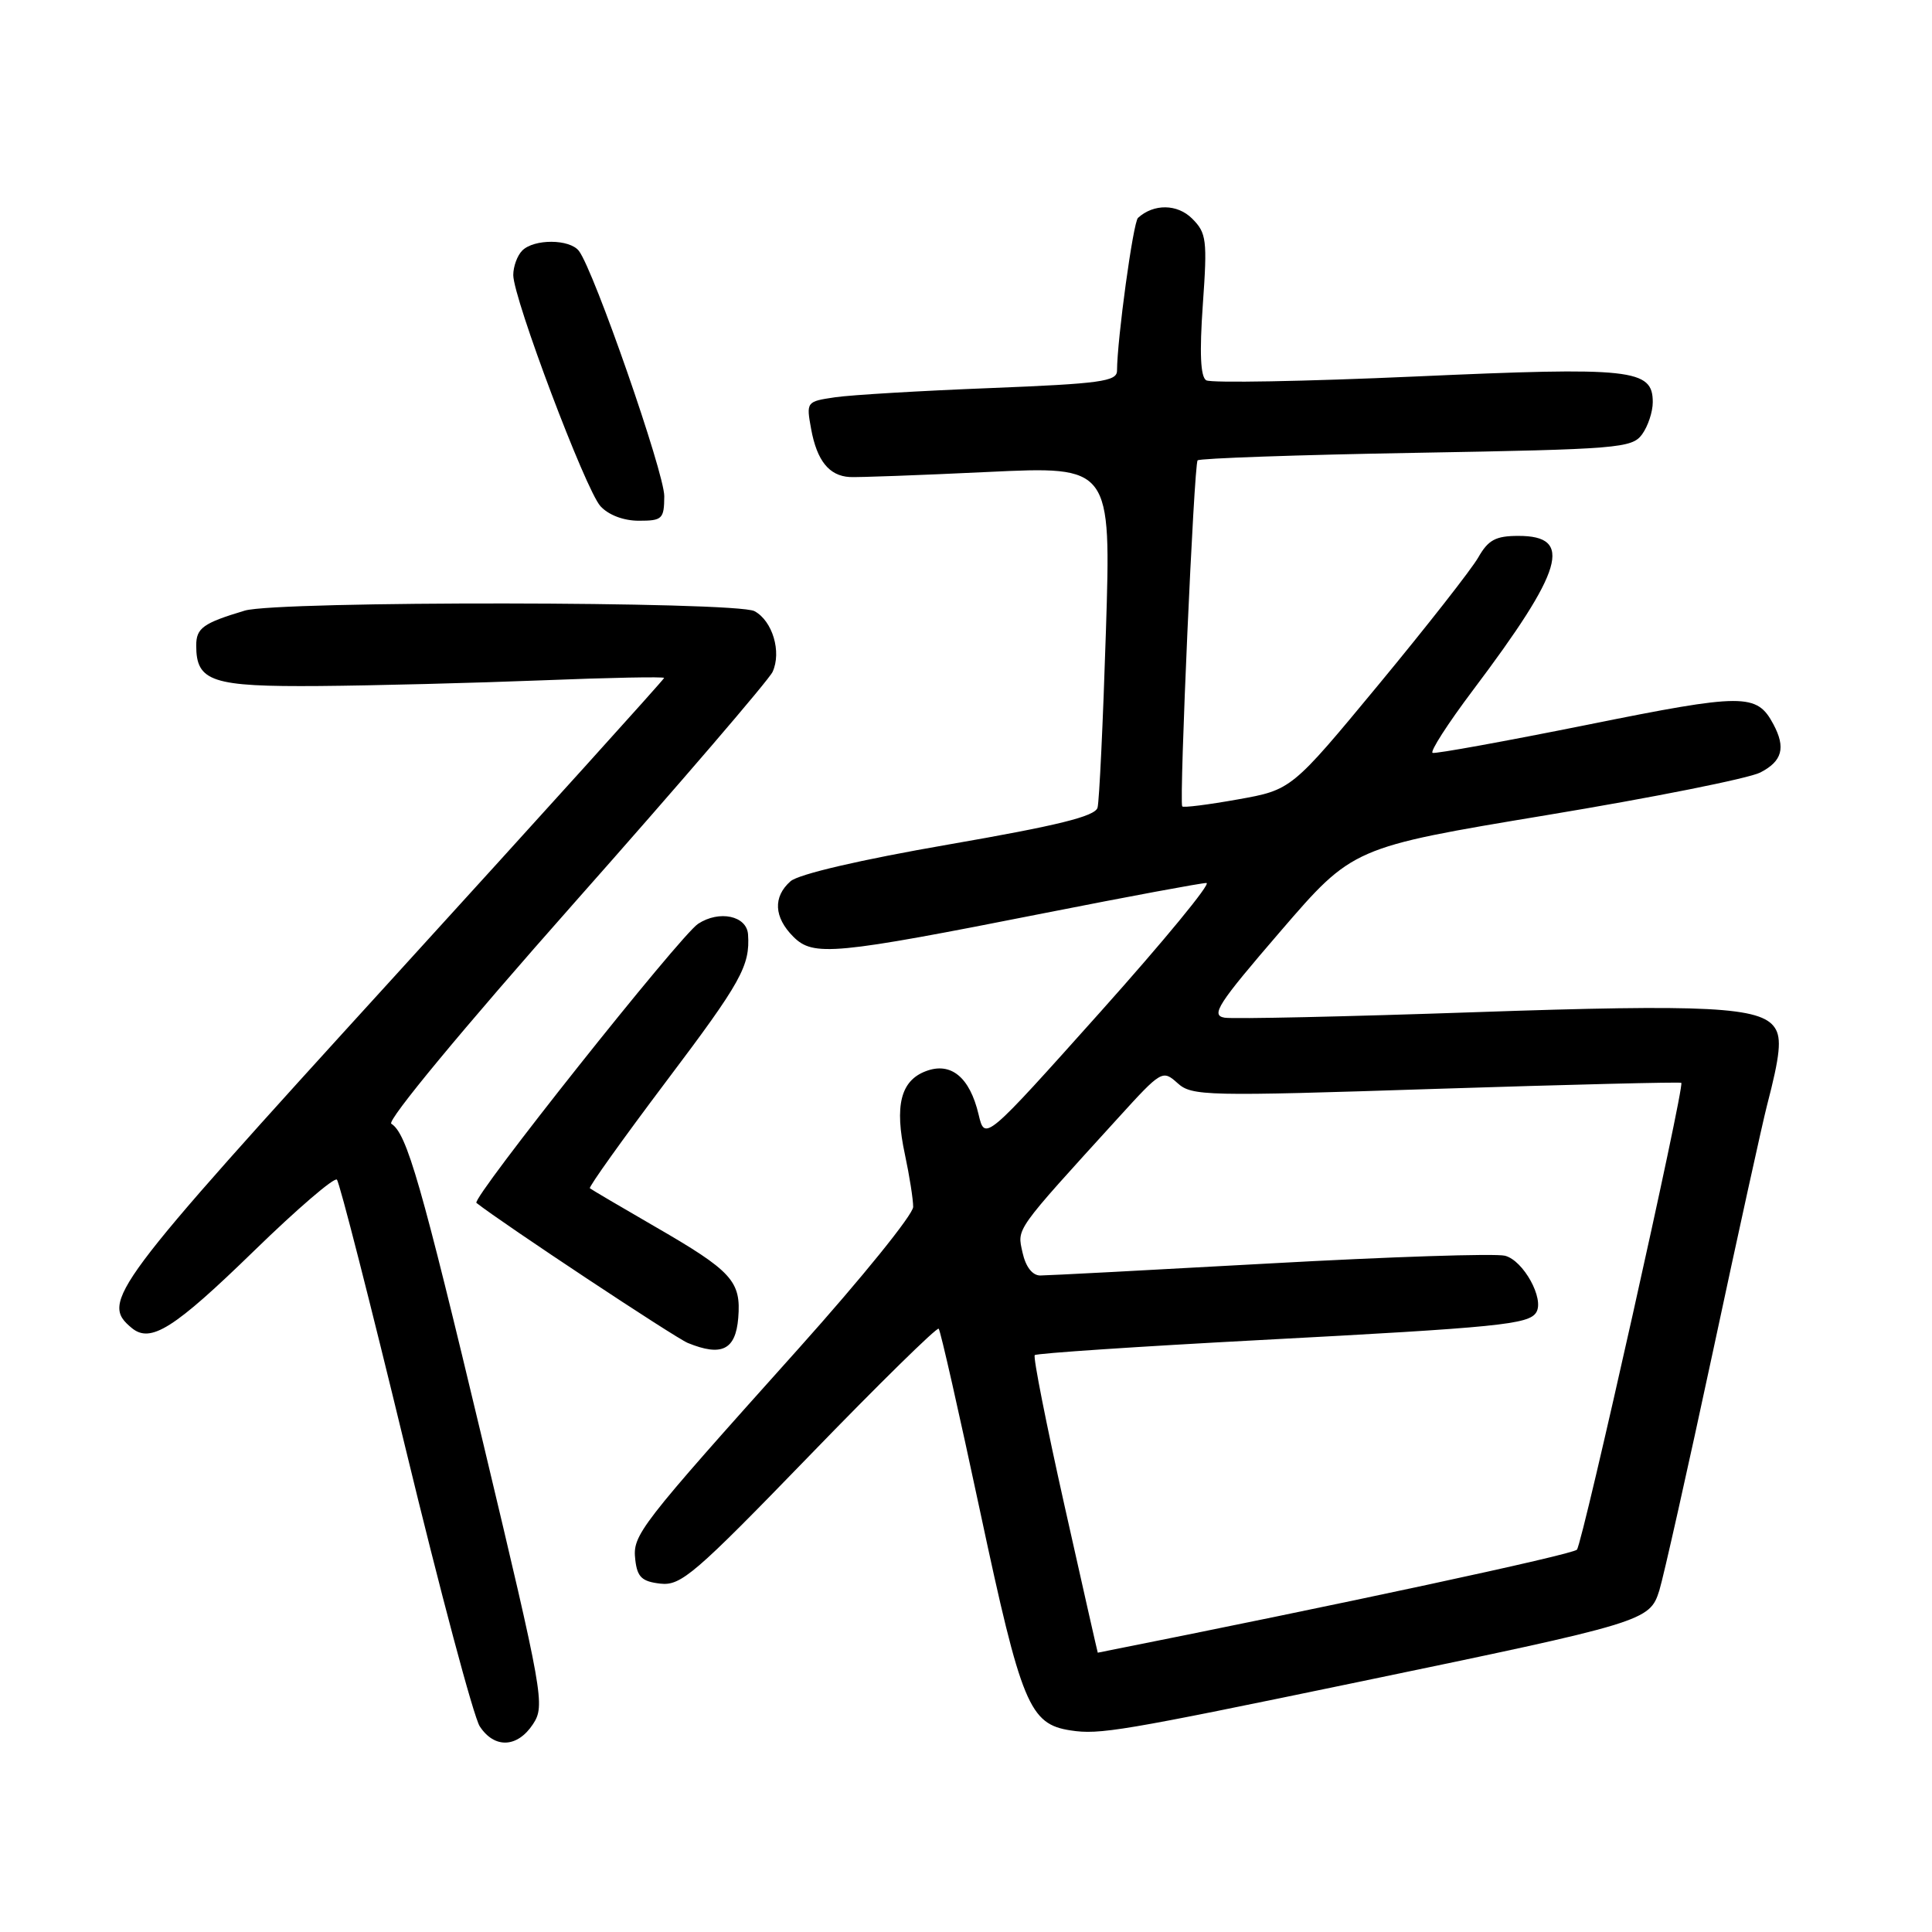<?xml version="1.0" encoding="UTF-8" standalone="no"?>
<!DOCTYPE svg PUBLIC "-//W3C//DTD SVG 1.1//EN" "http://www.w3.org/Graphics/SVG/1.1/DTD/svg11.dtd" >
<svg xmlns="http://www.w3.org/2000/svg" xmlns:xlink="http://www.w3.org/1999/xlink" version="1.1" viewBox="0 0 256 256">
 <g >
 <path fill="currentColor"
d=" M 70.63 228.45 C 72.24 225.99 72.00 224.65 64.02 191.20 C 55.79 156.73 53.91 150.18 51.85 148.90 C 51.22 148.52 61.30 136.34 76.13 119.59 C 90.09 103.83 101.89 90.08 102.37 89.03 C 103.59 86.38 102.36 82.26 99.97 80.98 C 97.51 79.67 36.81 79.60 32.43 80.91 C 26.90 82.57 26.00 83.22 26.00 85.54 C 26.00 90.33 28.05 91.01 42.32 90.90 C 49.57 90.84 62.81 90.50 71.75 90.15 C 80.69 89.79 88.00 89.65 88.00 89.83 C 88.00 90.01 71.80 107.94 52.00 129.67 C 14.59 170.72 13.27 172.49 17.45 175.96 C 19.95 178.03 23.03 176.09 33.70 165.71 C 39.37 160.19 44.30 155.96 44.64 156.31 C 44.99 156.66 49.06 172.59 53.69 191.72 C 58.32 210.85 62.76 227.51 63.57 228.75 C 65.52 231.73 68.56 231.60 70.63 228.45 Z  M 180.00 222.87 C 218.00 214.98 218.59 214.80 219.87 210.74 C 220.42 208.96 223.63 194.68 226.99 179.00 C 230.34 163.32 233.56 148.70 234.13 146.50 C 235.87 139.83 236.10 137.56 235.17 136.18 C 233.33 133.41 226.37 133.05 195.46 134.12 C 178.39 134.71 163.45 135.04 162.27 134.85 C 160.39 134.54 161.34 133.07 169.68 123.39 C 179.25 112.28 179.25 112.28 204.88 108.02 C 218.97 105.69 231.74 103.14 233.25 102.36 C 236.16 100.86 236.65 99.08 234.98 95.96 C 232.78 91.85 231.08 91.85 210.37 96.03 C 199.47 98.22 190.23 99.90 189.83 99.76 C 189.44 99.62 191.83 95.90 195.14 91.50 C 207.20 75.49 208.53 70.99 201.18 71.01 C 198.19 71.01 197.20 71.54 195.88 73.86 C 194.99 75.42 189.06 82.99 182.70 90.68 C 171.13 104.66 171.13 104.66 164.00 105.93 C 160.08 106.63 156.77 107.05 156.65 106.85 C 156.23 106.18 158.21 61.50 158.69 61.00 C 158.95 60.73 171.99 60.27 187.66 60.00 C 214.41 59.53 216.25 59.38 217.58 57.56 C 218.36 56.49 219.00 54.57 219.00 53.29 C 219.00 48.89 216.30 48.60 187.49 49.89 C 172.88 50.54 160.44 50.77 159.83 50.39 C 159.07 49.93 158.93 46.77 159.38 40.37 C 159.99 31.78 159.87 30.87 157.97 28.97 C 156.01 27.01 152.88 26.97 150.79 28.87 C 150.15 29.45 148.03 44.94 148.01 49.13 C 148.00 50.54 145.79 50.84 131.25 51.42 C 122.04 51.78 112.77 52.33 110.66 52.64 C 106.85 53.20 106.82 53.24 107.48 56.85 C 108.25 61.05 109.86 63.05 112.59 63.21 C 113.64 63.27 121.86 62.97 130.86 62.54 C 147.23 61.76 147.23 61.76 146.54 83.63 C 146.16 95.66 145.66 106.19 145.43 107.02 C 145.11 108.17 140.16 109.39 125.75 111.89 C 114.02 113.92 105.82 115.83 104.75 116.77 C 102.41 118.83 102.54 121.54 105.12 124.12 C 107.77 126.77 110.46 126.52 138.56 120.96 C 149.59 118.78 159.17 117.00 159.86 117.00 C 160.54 117.00 154.21 124.69 145.80 134.09 C 130.50 151.19 130.50 151.19 129.67 147.68 C 128.50 142.72 125.99 140.67 122.67 141.94 C 119.34 143.20 118.51 146.51 119.91 152.99 C 120.51 155.80 121.00 158.92 121.00 159.92 C 121.00 160.93 114.19 169.34 105.88 178.62 C 84.52 202.45 83.80 203.38 84.18 206.69 C 84.44 208.98 85.06 209.56 87.50 209.84 C 90.23 210.15 92.03 208.60 107.23 192.91 C 116.43 183.40 124.15 175.83 124.38 176.06 C 124.62 176.30 127.10 187.28 129.91 200.45 C 135.34 225.88 136.40 228.46 141.87 229.29 C 145.69 229.88 148.54 229.40 180.00 222.87 Z  M 97.82 174.65 C 98.22 169.75 97.01 168.43 86.68 162.47 C 82.18 159.87 78.35 157.61 78.16 157.45 C 77.98 157.29 82.55 150.89 88.32 143.23 C 98.21 130.12 99.40 127.98 99.12 123.82 C 98.95 121.34 95.31 120.57 92.50 122.41 C 90.11 123.98 62.42 158.83 63.13 159.39 C 66.64 162.15 89.42 177.24 91.14 177.95 C 95.62 179.78 97.47 178.87 97.82 174.65 Z  M 88.02 65.75 C 88.03 62.65 78.71 35.87 76.71 33.25 C 75.49 31.66 70.77 31.63 69.20 33.20 C 68.54 33.86 68.01 35.32 68.01 36.45 C 68.03 39.57 77.58 64.88 79.56 67.07 C 80.63 68.24 82.62 69.00 84.65 69.00 C 87.76 69.00 88.00 68.77 88.02 65.75 Z  M 141.05 199.49 C 138.65 188.77 136.87 179.79 137.11 179.56 C 137.35 179.32 150.81 178.42 167.02 177.56 C 198.59 175.89 202.58 175.49 203.56 173.90 C 204.67 172.11 201.85 167.00 199.41 166.39 C 198.13 166.07 184.12 166.53 168.29 167.41 C 152.45 168.29 138.75 169.01 137.83 169.01 C 136.79 169.00 135.91 167.86 135.49 165.97 C 134.78 162.70 134.32 163.34 148.19 148.10 C 153.89 141.83 154.05 141.74 156.02 143.51 C 157.92 145.24 159.69 145.28 190.26 144.28 C 207.99 143.71 222.63 143.35 222.78 143.48 C 223.26 143.90 209.72 204.45 208.95 205.34 C 208.40 205.98 177.51 212.62 145.46 218.99 C 145.44 219.00 143.45 210.22 141.05 199.49 Z "/>
</g>
</svg>